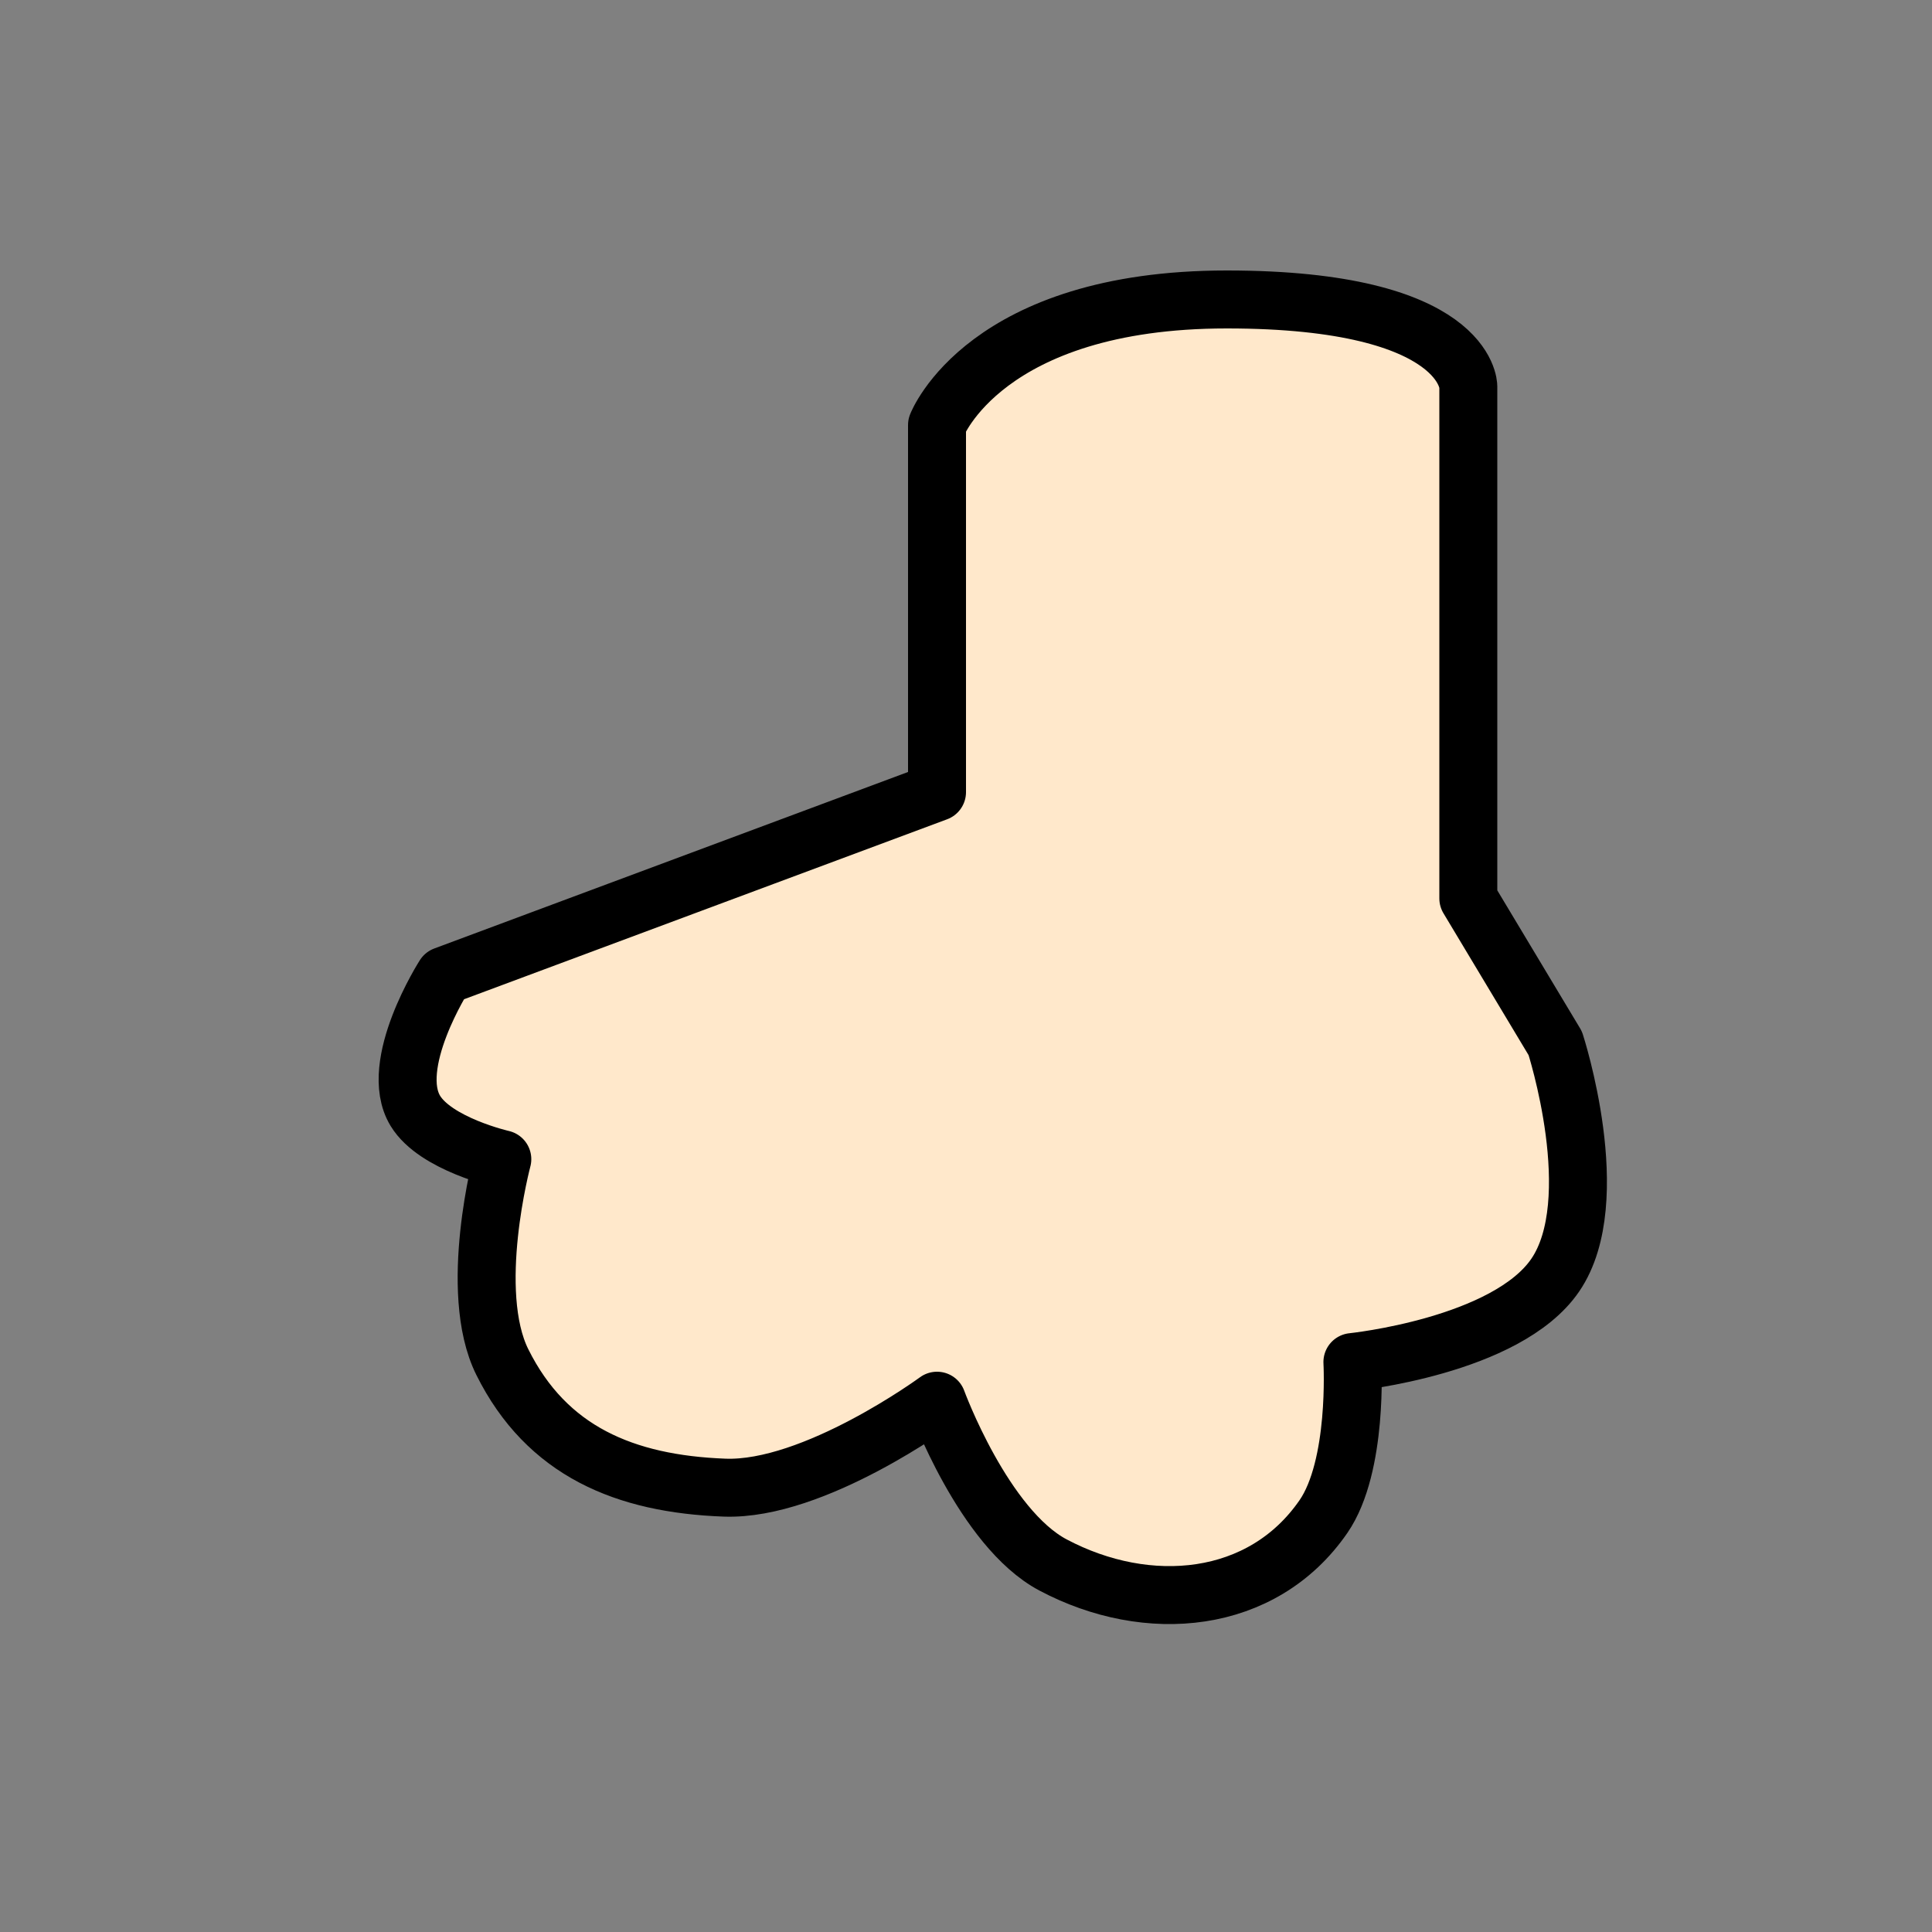 <svg width="100" height="100" viewBox="0 0 100 100" fill="none" xmlns="http://www.w3.org/2000/svg">
<rect x="0" y="0" width="100" height="100" fill="#808080" stroke="none"/>
<path d="M48.5 41V22C48.5 22 51 15.5 63.5 15.5C76 15.5 76 20 76 20V46.5L80.5 54C80.5 54 83.143 62.13 80.5 66C77.984 69.684 70 70.5 70 70.5C70 70.5 70.305 75.884 68.5 78.5C65.346 83.071 59.406 83.604 54.5 81C50.911 79.095 48.5 72.5 48.5 72.5C48.5 72.5 42.138 77.174 37.5 77C32.345 76.807 28.298 75.119 26 70.5C24.174 66.829 26 60 26 60C26 60 22.545 59.217 21.5 57.5C20.047 55.112 23 50.5 23 50.5L48.5 41Z" fill="#FFE8CB" stroke="black" stroke-width="3" stroke-linejoin="round"/>
</svg>
